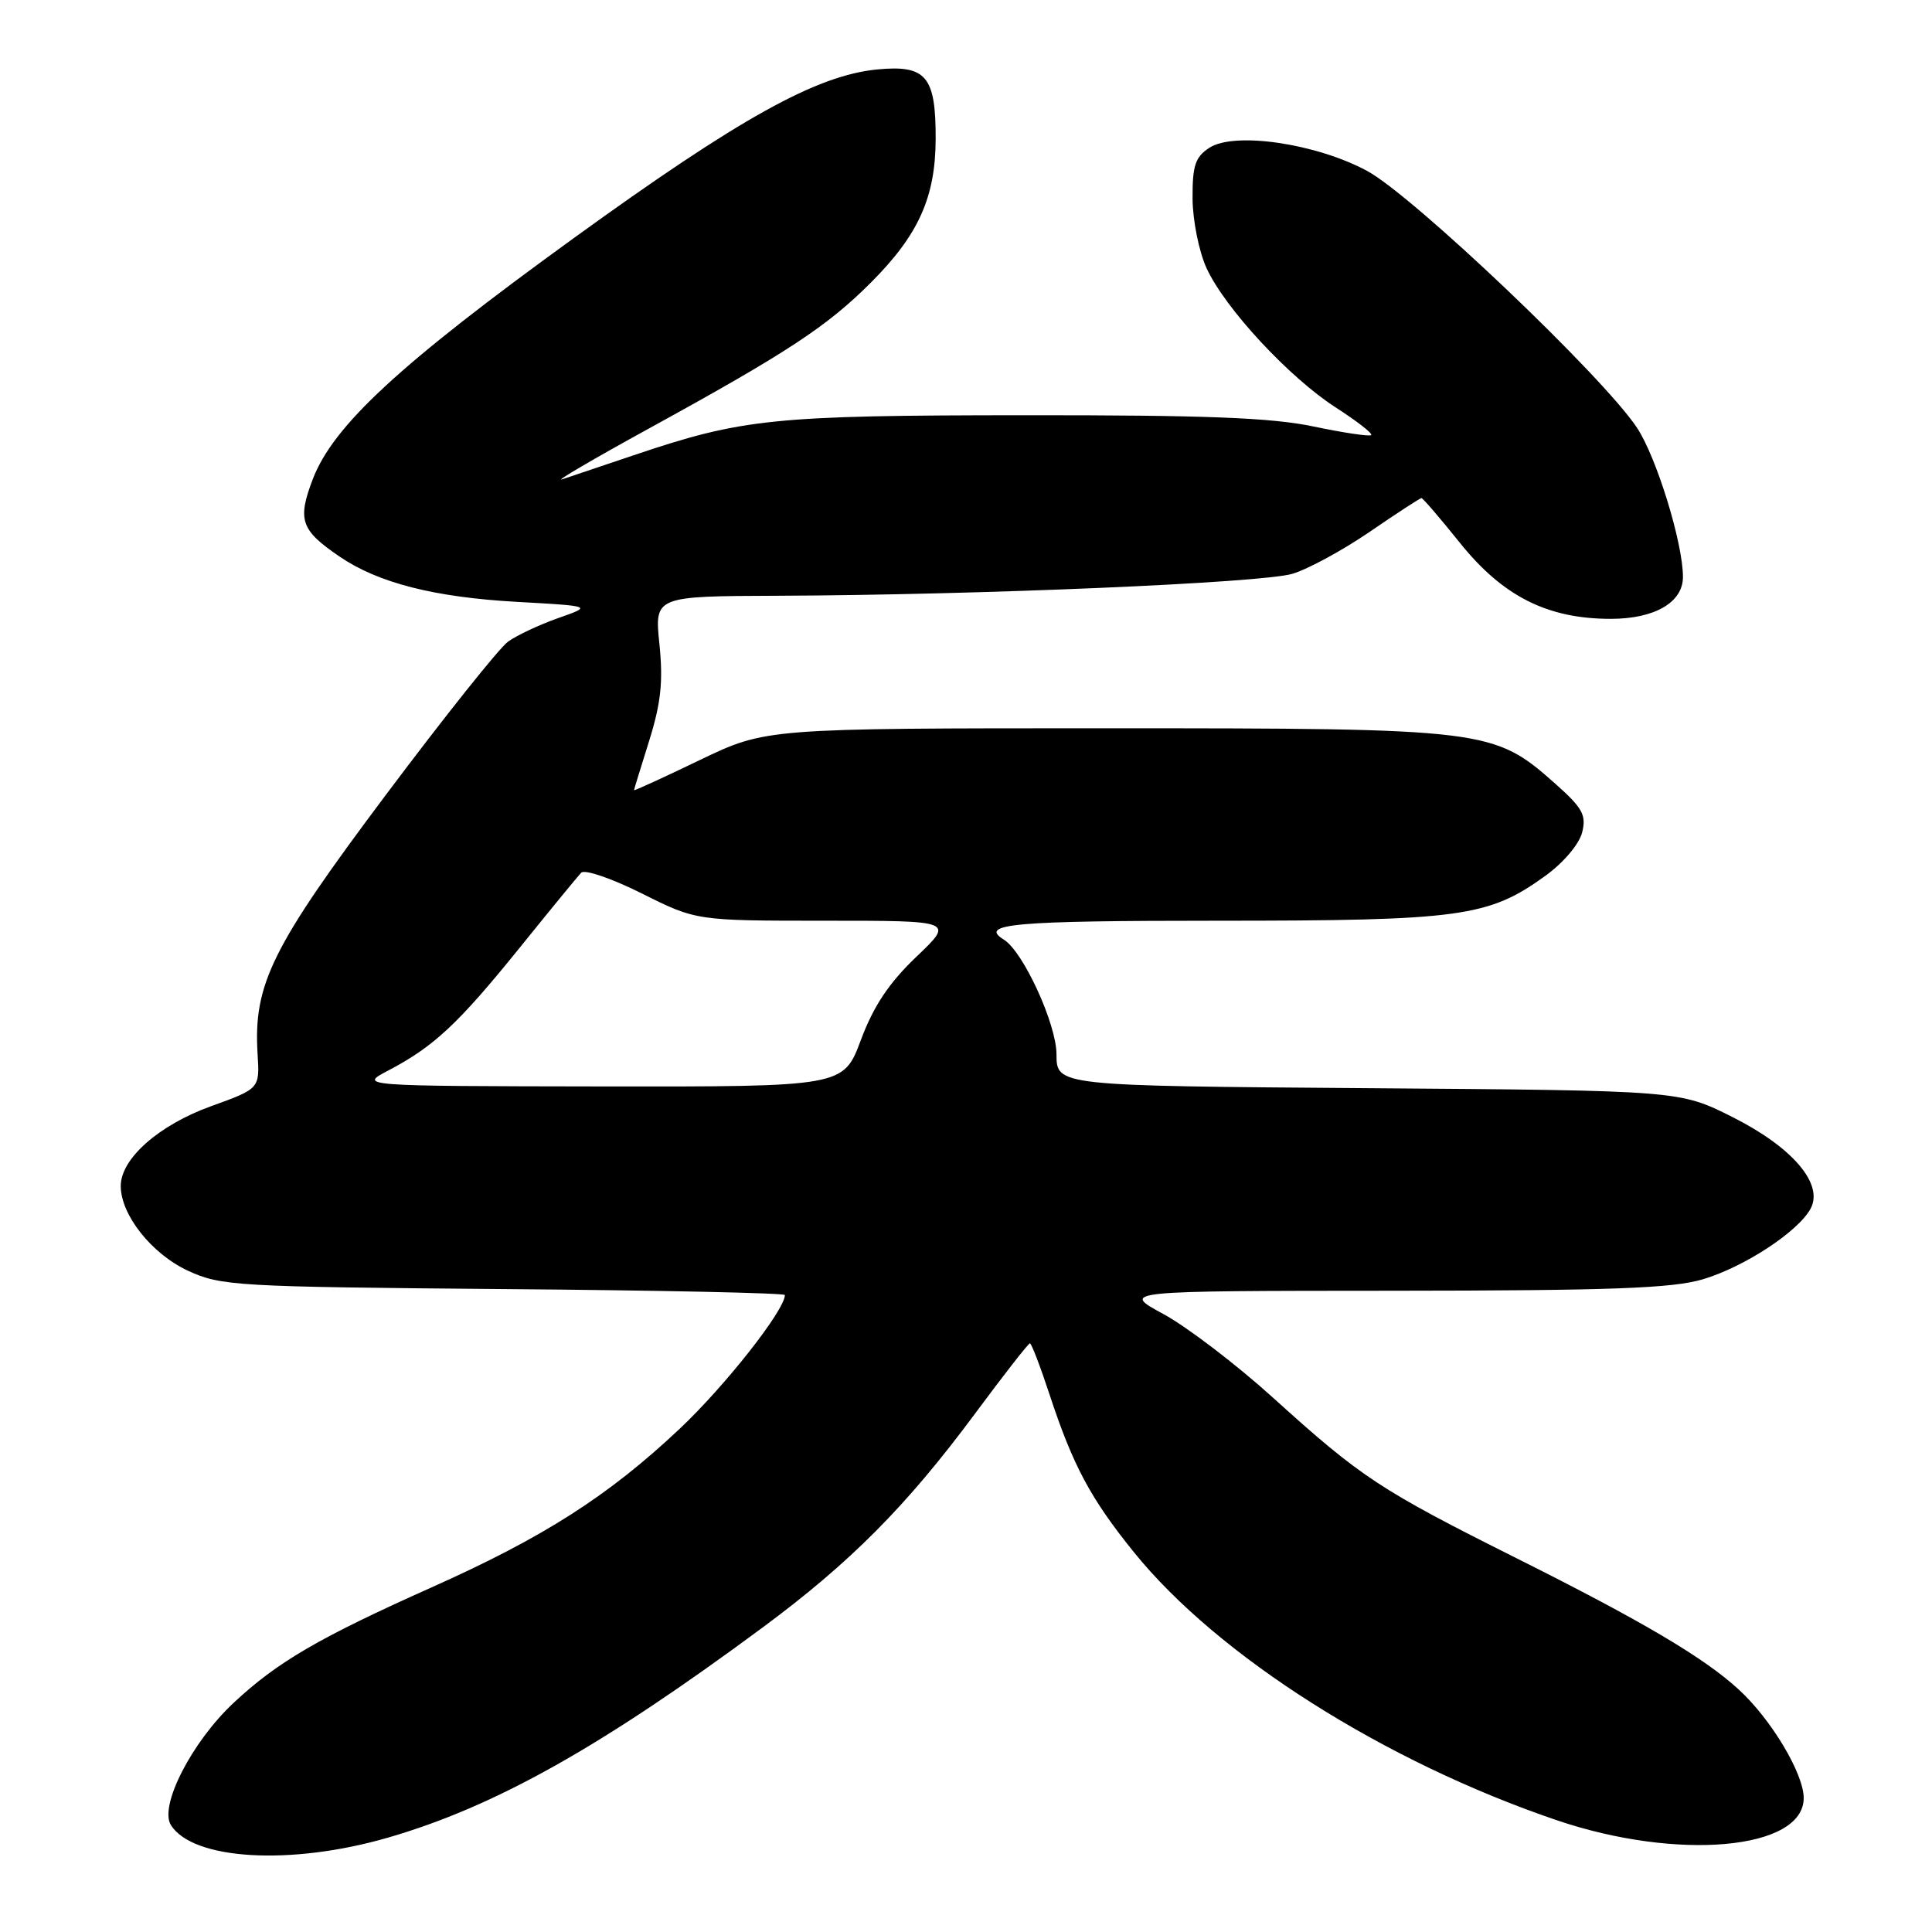 <?xml version="1.0" encoding="UTF-8" standalone="no"?>
<!DOCTYPE svg PUBLIC "-//W3C//DTD SVG 1.1//EN" "http://www.w3.org/Graphics/SVG/1.1/DTD/svg11.dtd" >
<svg xmlns="http://www.w3.org/2000/svg" xmlns:xlink="http://www.w3.org/1999/xlink" version="1.1" viewBox="0 0 256 256">
 <g >
 <path fill="currentColor"
d=" M 51.43 243.49 C 65.57 239.39 79.61 231.52 101.00 215.69 C 112.66 207.06 120.06 199.62 129.14 187.39 C 132.97 182.22 136.26 178.00 136.47 178.00 C 136.67 178.00 137.84 181.04 139.06 184.75 C 142.16 194.18 144.50 198.56 150.23 205.65 C 161.35 219.43 183.46 233.44 206.31 241.20 C 222.29 246.62 239.00 245.11 239.00 238.25 C 239.00 235.01 234.68 227.79 230.38 223.86 C 225.79 219.64 217.62 214.82 201.00 206.50 C 182.84 197.41 180.38 195.79 168.68 185.20 C 163.83 180.81 157.30 175.83 154.18 174.13 C 148.50 171.05 148.50 171.05 184.57 171.03 C 213.55 171.01 221.62 170.71 225.65 169.51 C 231.13 167.88 238.30 163.18 239.92 160.14 C 241.67 156.87 237.50 152.00 229.53 148.00 C 222.55 144.50 222.55 144.50 181.28 144.19 C 140.00 143.88 140.00 143.88 139.99 139.69 C 139.98 135.68 135.58 126.09 133.02 124.51 C 129.62 122.41 134.27 122.00 161.32 122.00 C 193.63 122.00 197.25 121.50 204.81 116.02 C 207.17 114.31 209.25 111.85 209.64 110.31 C 210.22 108.00 209.71 107.07 206.10 103.86 C 197.91 96.60 197.13 96.50 146.50 96.50 C 101.50 96.50 101.50 96.50 92.75 100.70 C 87.94 103.02 84.01 104.82 84.01 104.70 C 84.02 104.59 84.93 101.63 86.03 98.12 C 87.58 93.15 87.88 90.31 87.38 85.37 C 86.72 79.00 86.72 79.00 103.11 78.94 C 129.79 78.84 167.22 77.24 171.26 76.03 C 173.33 75.41 177.94 72.90 181.52 70.45 C 185.09 68.00 188.17 66.00 188.35 66.00 C 188.54 66.00 190.82 68.66 193.43 71.91 C 199.13 79.02 205.04 82.00 213.44 82.00 C 219.25 82.00 223.00 79.82 223.00 76.45 C 223.00 71.95 219.50 60.59 216.91 56.68 C 212.40 49.87 187.24 25.93 181.14 22.64 C 174.37 19.00 163.58 17.42 160.25 19.58 C 158.38 20.80 158.00 21.94 158.02 26.27 C 158.03 29.15 158.86 33.30 159.86 35.50 C 162.29 40.83 170.83 50.04 177.05 54.03 C 179.81 55.81 181.90 57.43 181.69 57.65 C 181.47 57.86 178.05 57.35 174.08 56.52 C 168.51 55.34 159.78 55.00 135.68 55.02 C 102.47 55.04 98.40 55.45 83.97 60.32 C 79.86 61.71 75.60 63.15 74.50 63.51 C 73.40 63.88 78.62 60.82 86.11 56.71 C 104.35 46.70 109.60 43.25 115.40 37.44 C 121.70 31.14 123.95 26.16 123.98 18.44 C 124.01 10.11 122.73 8.58 116.25 9.20 C 108.19 9.98 98.02 15.63 76.00 31.57 C 52.94 48.27 44.17 56.38 41.45 63.48 C 39.38 68.90 39.85 70.25 45.01 73.76 C 50.12 77.24 57.55 79.14 68.50 79.75 C 78.50 80.31 78.50 80.31 73.96 81.90 C 71.47 82.78 68.48 84.18 67.32 85.02 C 66.16 85.85 58.87 95.00 51.11 105.35 C 35.99 125.52 33.57 130.42 34.13 139.64 C 34.42 144.25 34.42 144.25 27.96 146.58 C 21.04 149.08 16.00 153.53 16.00 157.15 C 16.00 160.98 20.10 166.15 24.91 168.38 C 29.29 170.40 31.24 170.51 66.75 170.81 C 87.24 170.97 104.00 171.33 104.00 171.60 C 104.00 173.59 96.05 183.69 90.03 189.35 C 80.60 198.23 72.02 203.71 57.20 210.33 C 42.22 217.03 36.76 220.21 30.95 225.64 C 25.43 230.80 21.07 239.29 22.64 241.82 C 25.54 246.47 38.54 247.23 51.43 243.49 Z  M 51.50 141.82 C 57.48 138.68 60.70 135.68 68.82 125.63 C 72.87 120.61 76.56 116.11 77.01 115.64 C 77.46 115.16 81.07 116.40 85.05 118.39 C 92.27 122.00 92.27 122.00 109.35 122.00 C 126.44 122.00 126.44 122.00 121.42 126.78 C 117.79 130.25 115.76 133.29 114.08 137.78 C 111.76 144.00 111.76 144.00 79.63 143.96 C 47.50 143.91 47.50 143.91 51.50 141.82 Z "/>
</g>
</svg>
